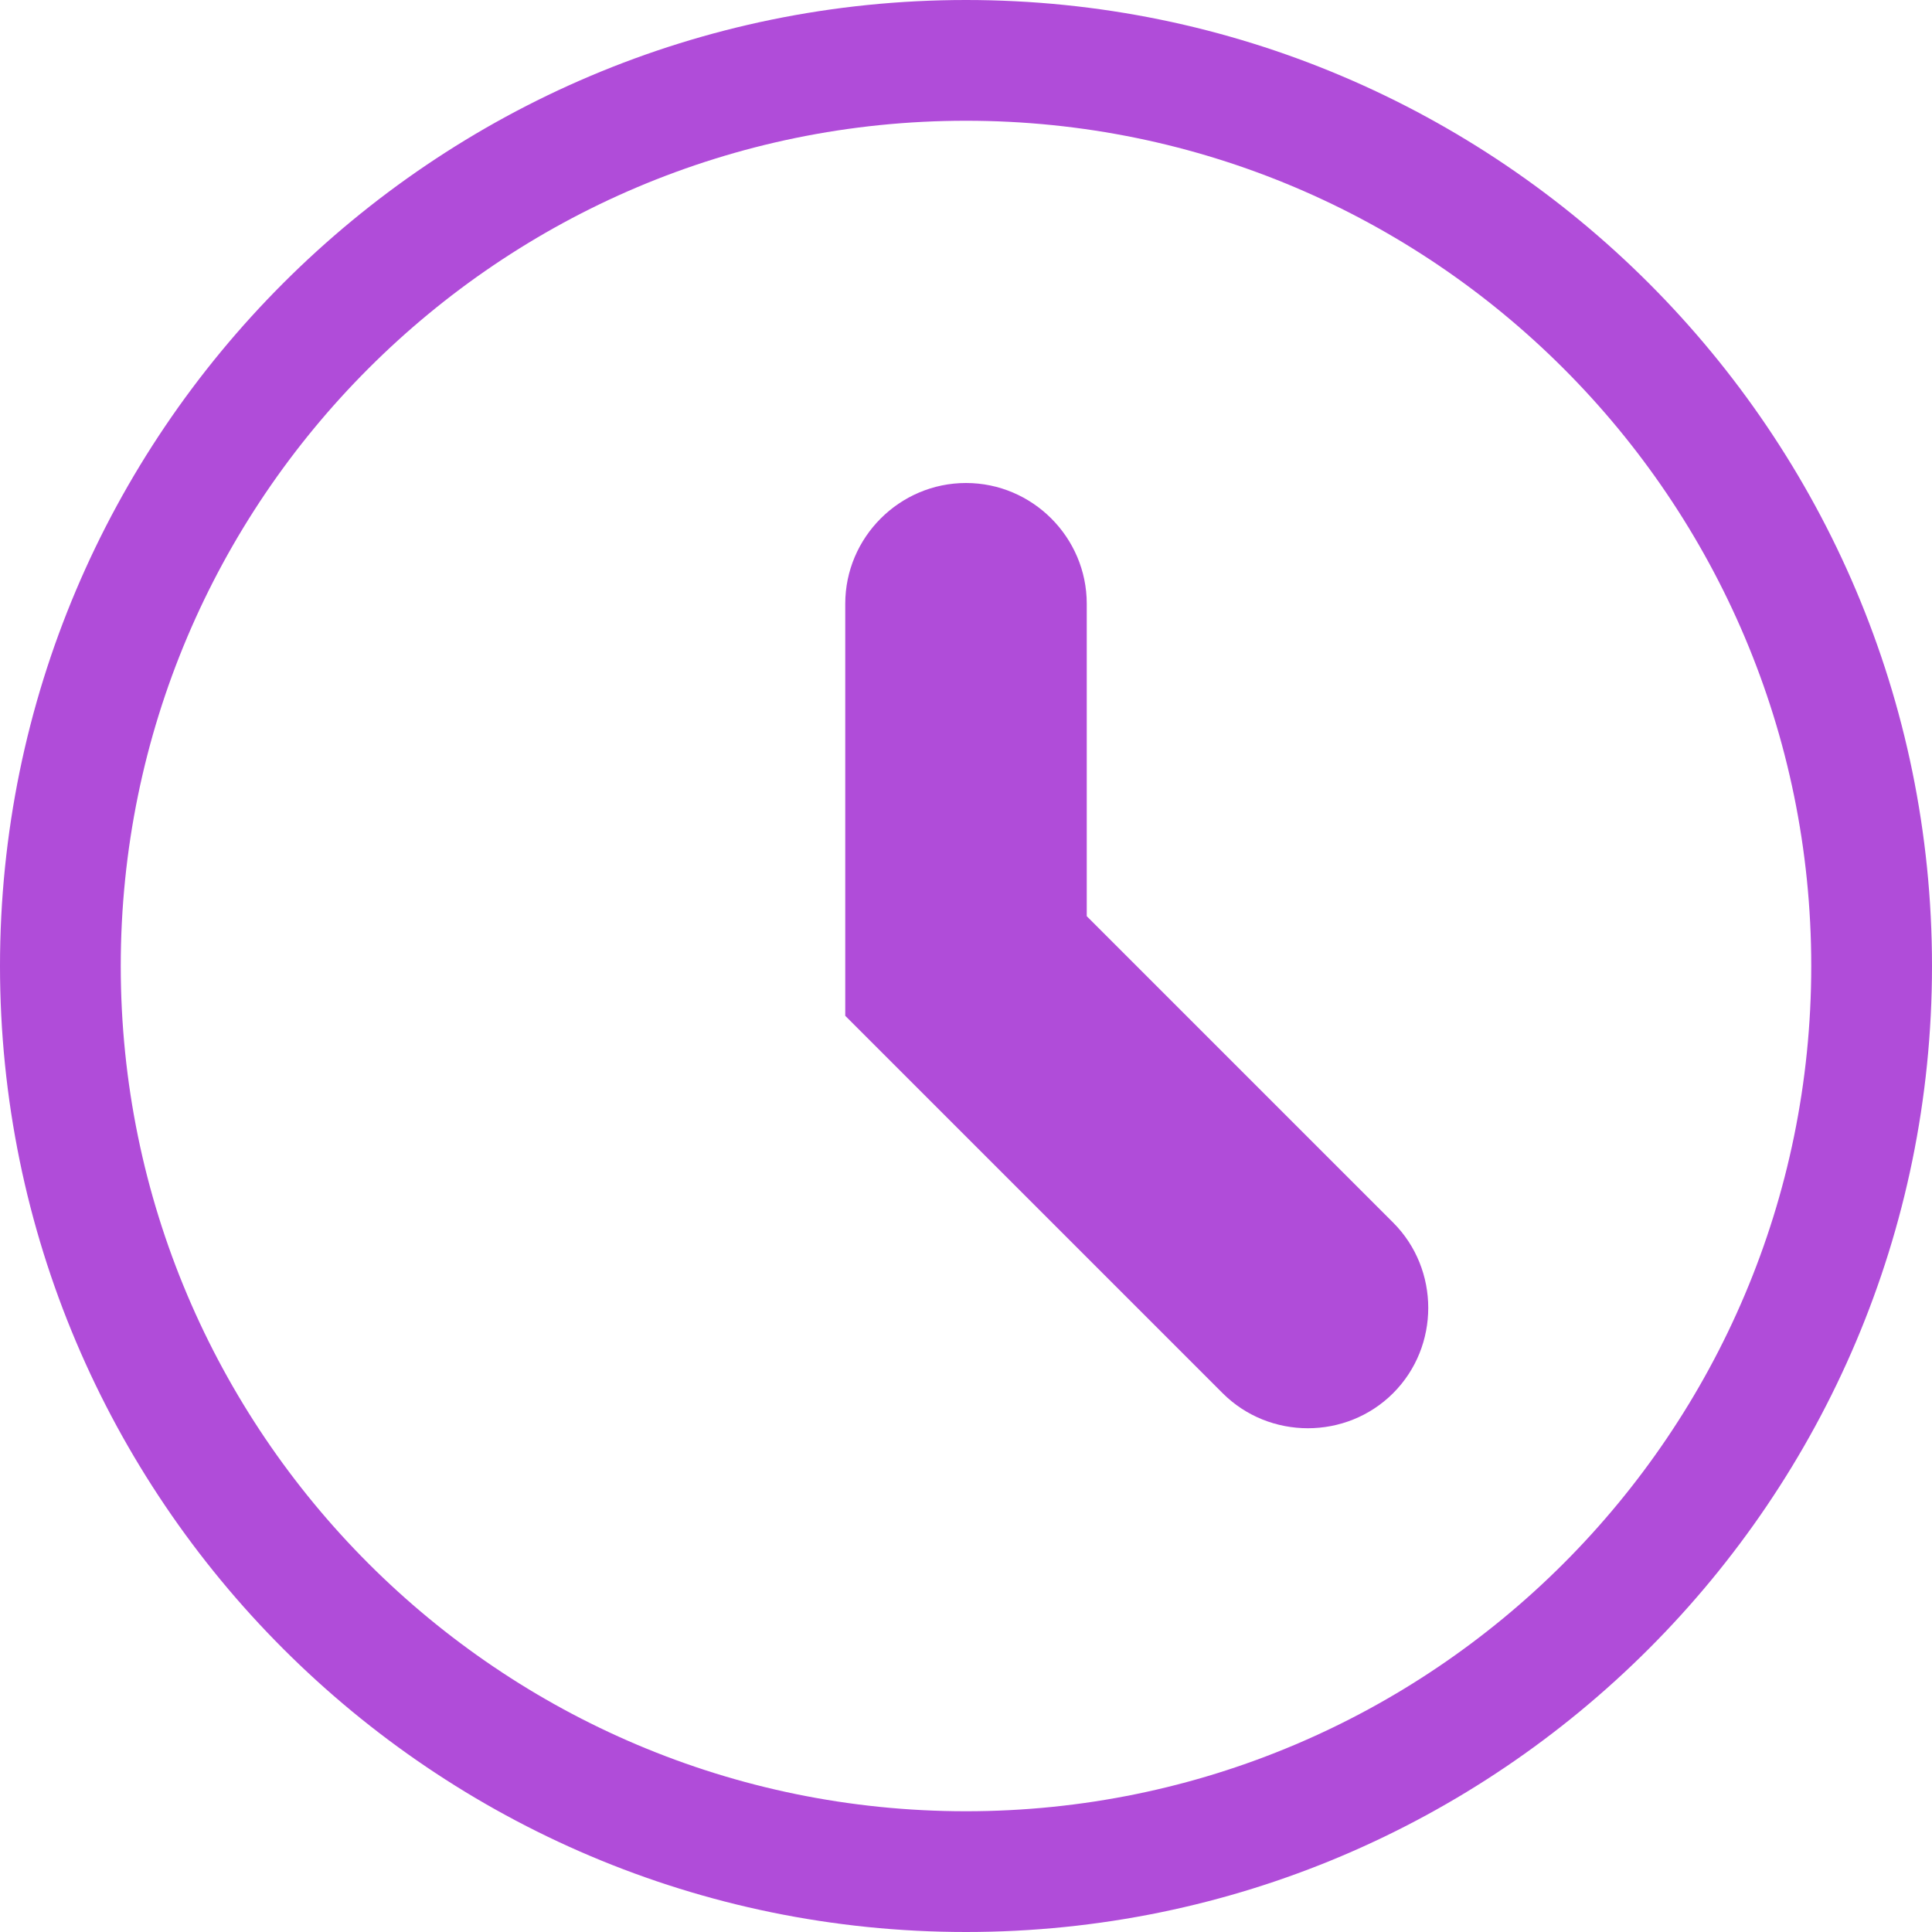 <?xml version="1.0" encoding="utf-8"?>
<!-- Generator: Adobe Illustrator 27.0.0, SVG Export Plug-In . SVG Version: 6.00 Build 0)  -->
<svg version="1.1" id="Layer_1" xmlns="http://www.w3.org/2000/svg" xmlns:xlink="http://www.w3.org/1999/xlink" x="0px" y="0px"
	 viewBox="0 0 128 128" style="enable-background:new 0 0 128 128;" xml:space="preserve">
<style type="text/css">
	.st0{fill:#B04CD9;}
</style>
<g>
	<g>
		<path class="st0" d="M64,0C28.7,0,0,28.7,0,64s28.7,64,64,64s64-28.7,64-64S99.3,0,64,0z M64,120C33.1,120,8,94.9,8,64
			S33.1,8,64,8s56,25.1,56,56S94.9,120,64,120z M72,60.7V40c0-4.4-3.6-8-8-8s-8,3.6-8,8v27.3l25,25c3.1,3.1,8.2,3.1,11.3,0
			c3.1-3.1,3.1-8.2,0-11.3L72,60.7z"/>
	</g>
</g>
</svg>
